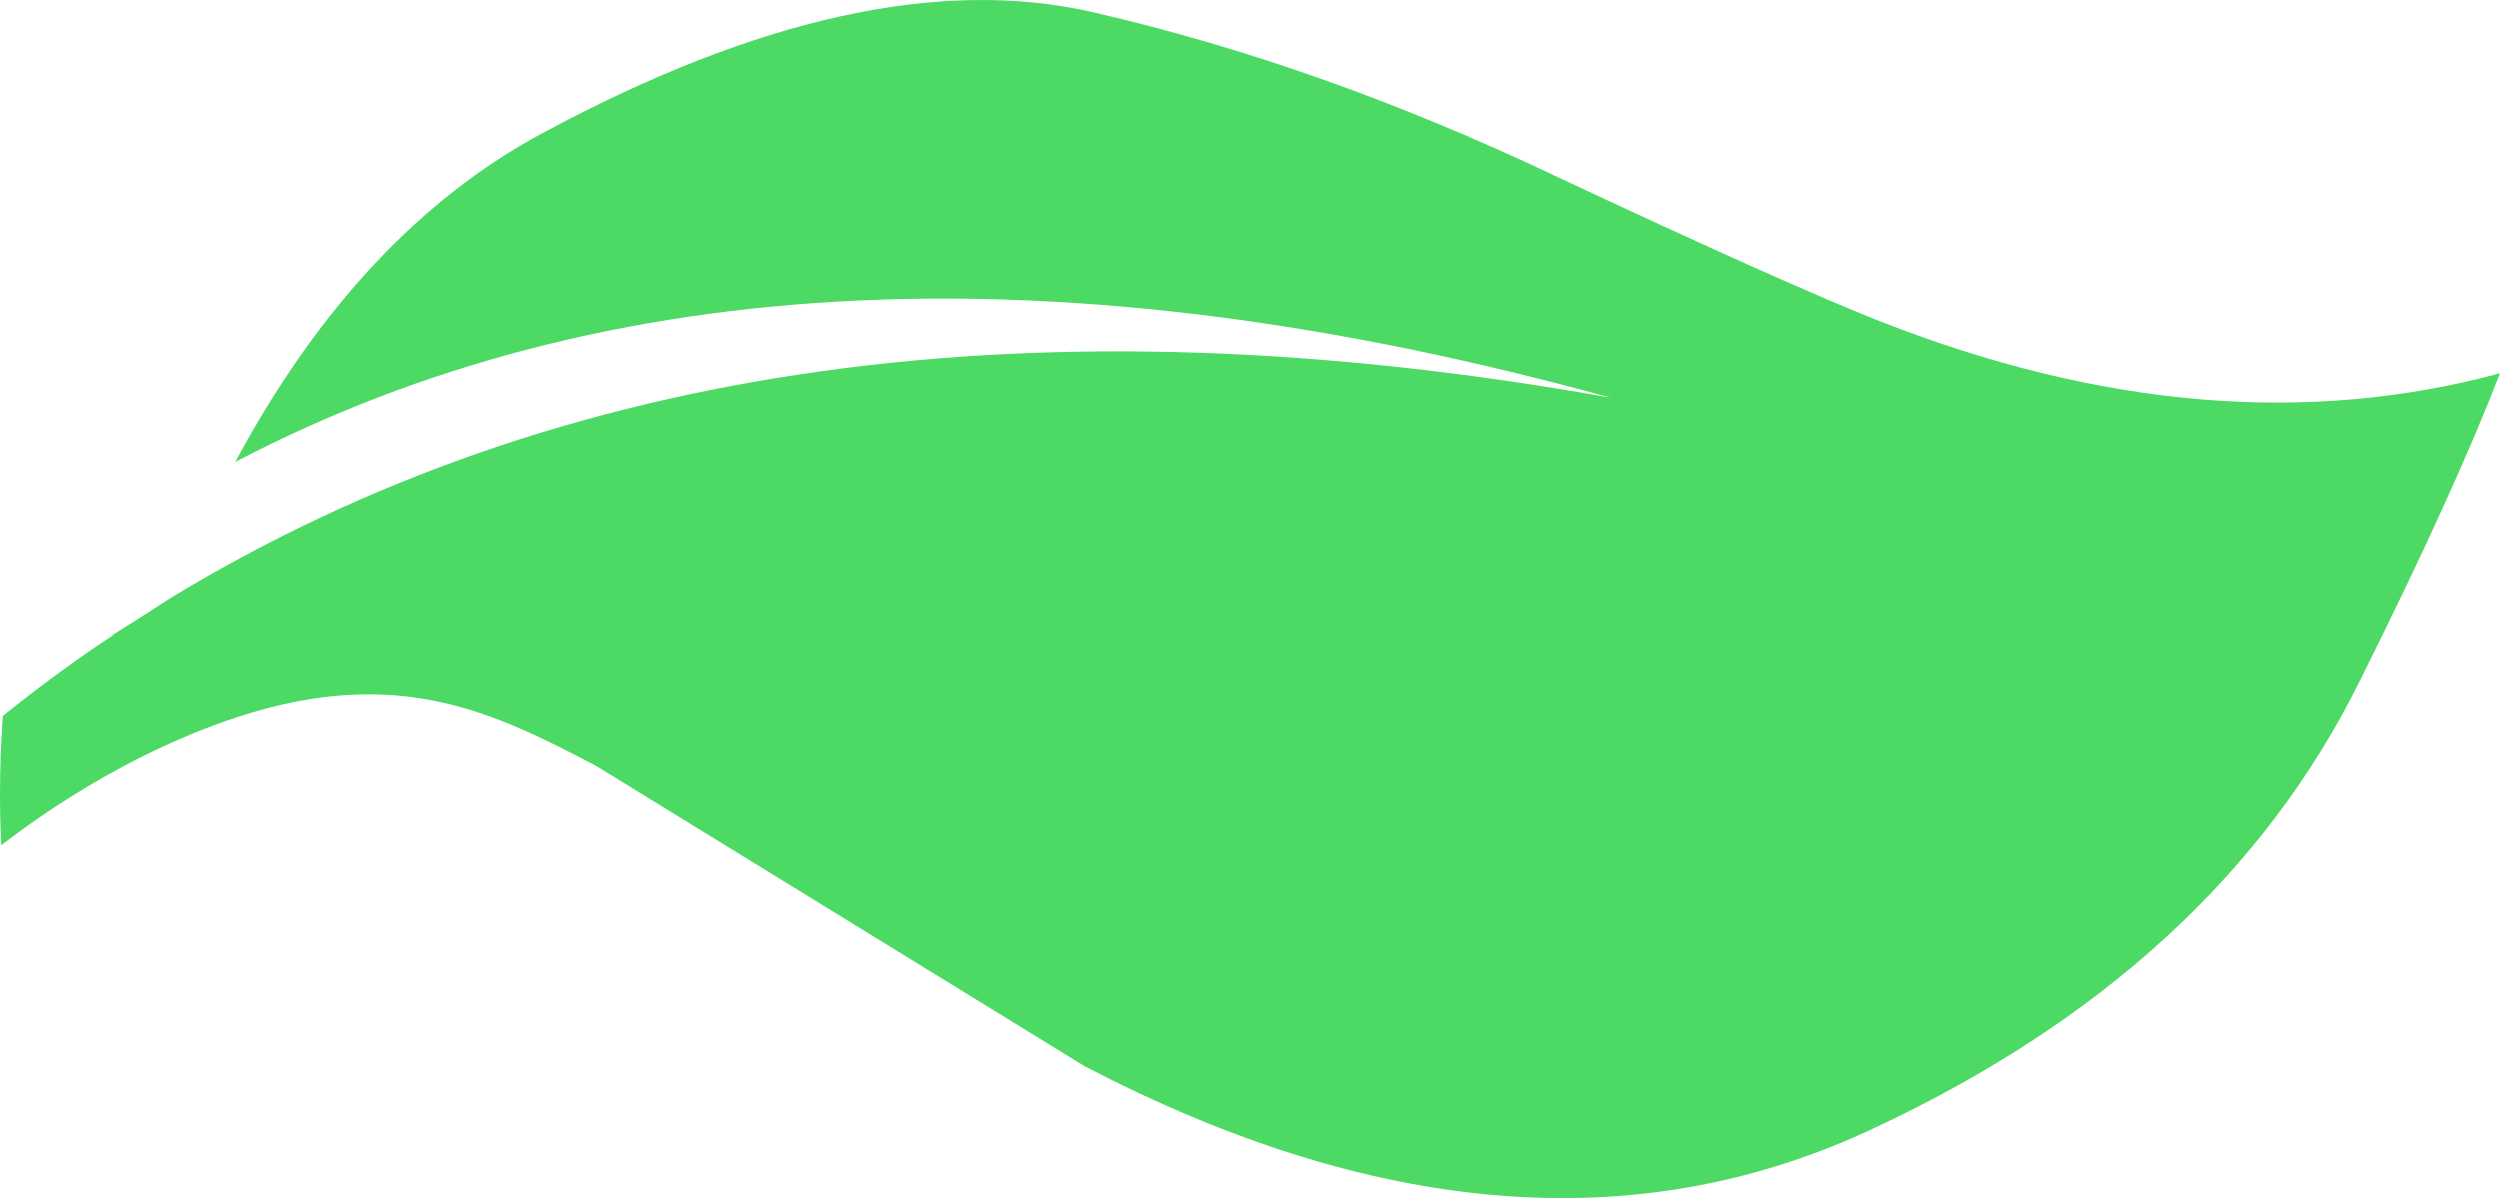 <svg version="1.1" id="图层_1" x="0px" y="0px" width="165.899px" height="79.505px" viewBox="0 0 165.899 79.505" enable-background="new 0 0 165.899 79.505" xml:space="preserve" xmlns="http://www.w3.org/2000/svg" xmlns:xlink="http://www.w3.org/1999/xlink" xmlns:xml="http://www.w3.org/XML/1998/namespace">
  <path fill="#4CD964" d="M124.775,21.328c-4.168-1.643-11.39-4.875-21.667-9.697c-10.3-4.889-20.483-8.493-30.548-10.812
	C62.451-1.521,50.259,1.154,35.979,8.847c-8.109,4.363-14.896,11.632-20.366,21.808C40.168,17.8,70.598,16.38,106.9,26.395
	c-37.928-6.777-69.775-2.354-95.534,13.262c-0.703,0.452-1.405,0.906-2.108,1.356c-0.607,0.384-1.215,0.767-1.823,1.15l0.104-0.032
	c-2.505,1.647-4.952,3.45-7.352,5.379C0.067,49.248,0,51,0,52.768c0,1.115,0.032,2.22,0.082,3.318
	C0.33,55.955,6.94,50.465,15.8,47.57c10.745-3.512,17.174-0.175,23.744,3.243l32.447,19.949
	c19.206,9.993,36.536,11.419,51.987,4.278c15.45-7.141,26.338-17.125,32.665-29.951c4.162-8.344,7.248-15.115,9.256-20.318
	C153.123,28.227,139.416,27.078,124.775,21.328z" class="color c1"/>
</svg>